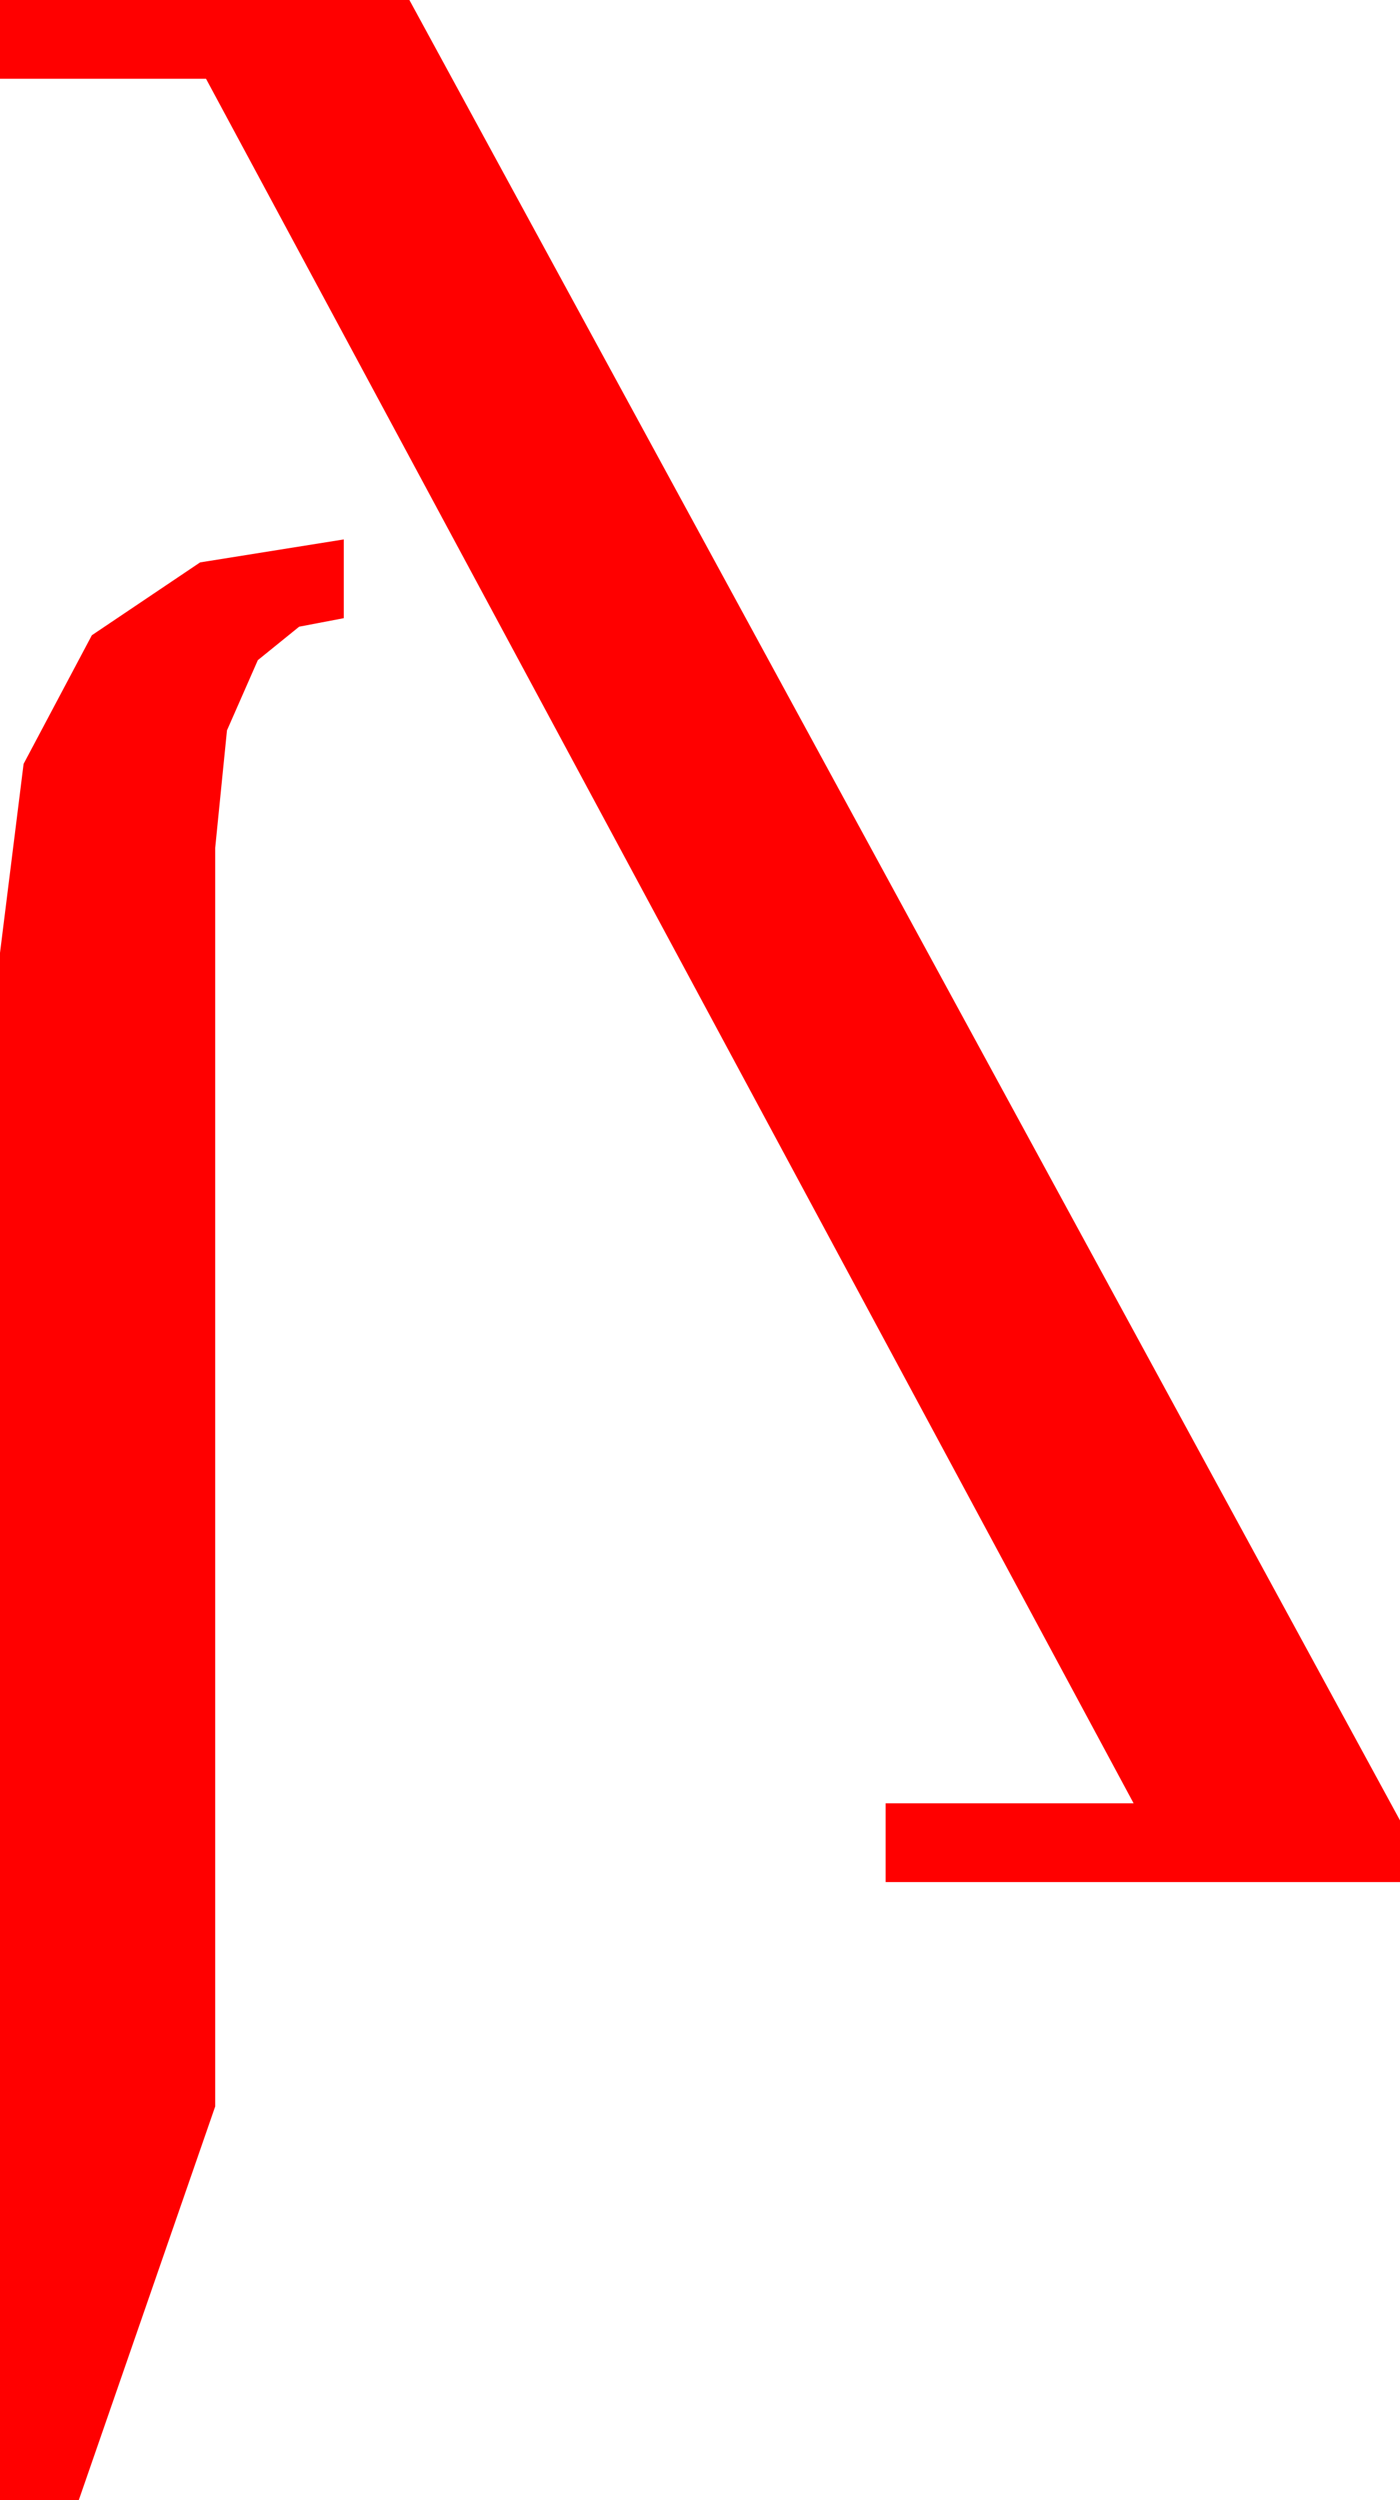 <?xml version="1.0" encoding="utf-8"?>
<!DOCTYPE svg PUBLIC "-//W3C//DTD SVG 1.1//EN" "http://www.w3.org/Graphics/SVG/1.1/DTD/svg11.dtd">
<svg width="31.26" height="55.811" xmlns="http://www.w3.org/2000/svg" xmlns:xlink="http://www.w3.org/1999/xlink" xmlns:xml="http://www.w3.org/XML/1998/namespace" version="1.1">
  <g>
    <g>
      <path style="fill:#FF0000;fill-opacity:1" d="M7.676,12.041L7.676,13.799 6.68,13.989 5.757,14.736 5.068,16.304 4.805,18.926 4.805,47.021 1.758,55.811 0,55.811 0,21.27 0.527,17.051 2.051,14.18 4.468,12.554 7.676,12.041z M0,0L9.141,0 31.26,40.635 31.26,42.012 19.775,42.012 19.775,40.254 25.312,40.254 4.6,1.758 0,1.758 0,0z" />
    </g>
  </g>
</svg>